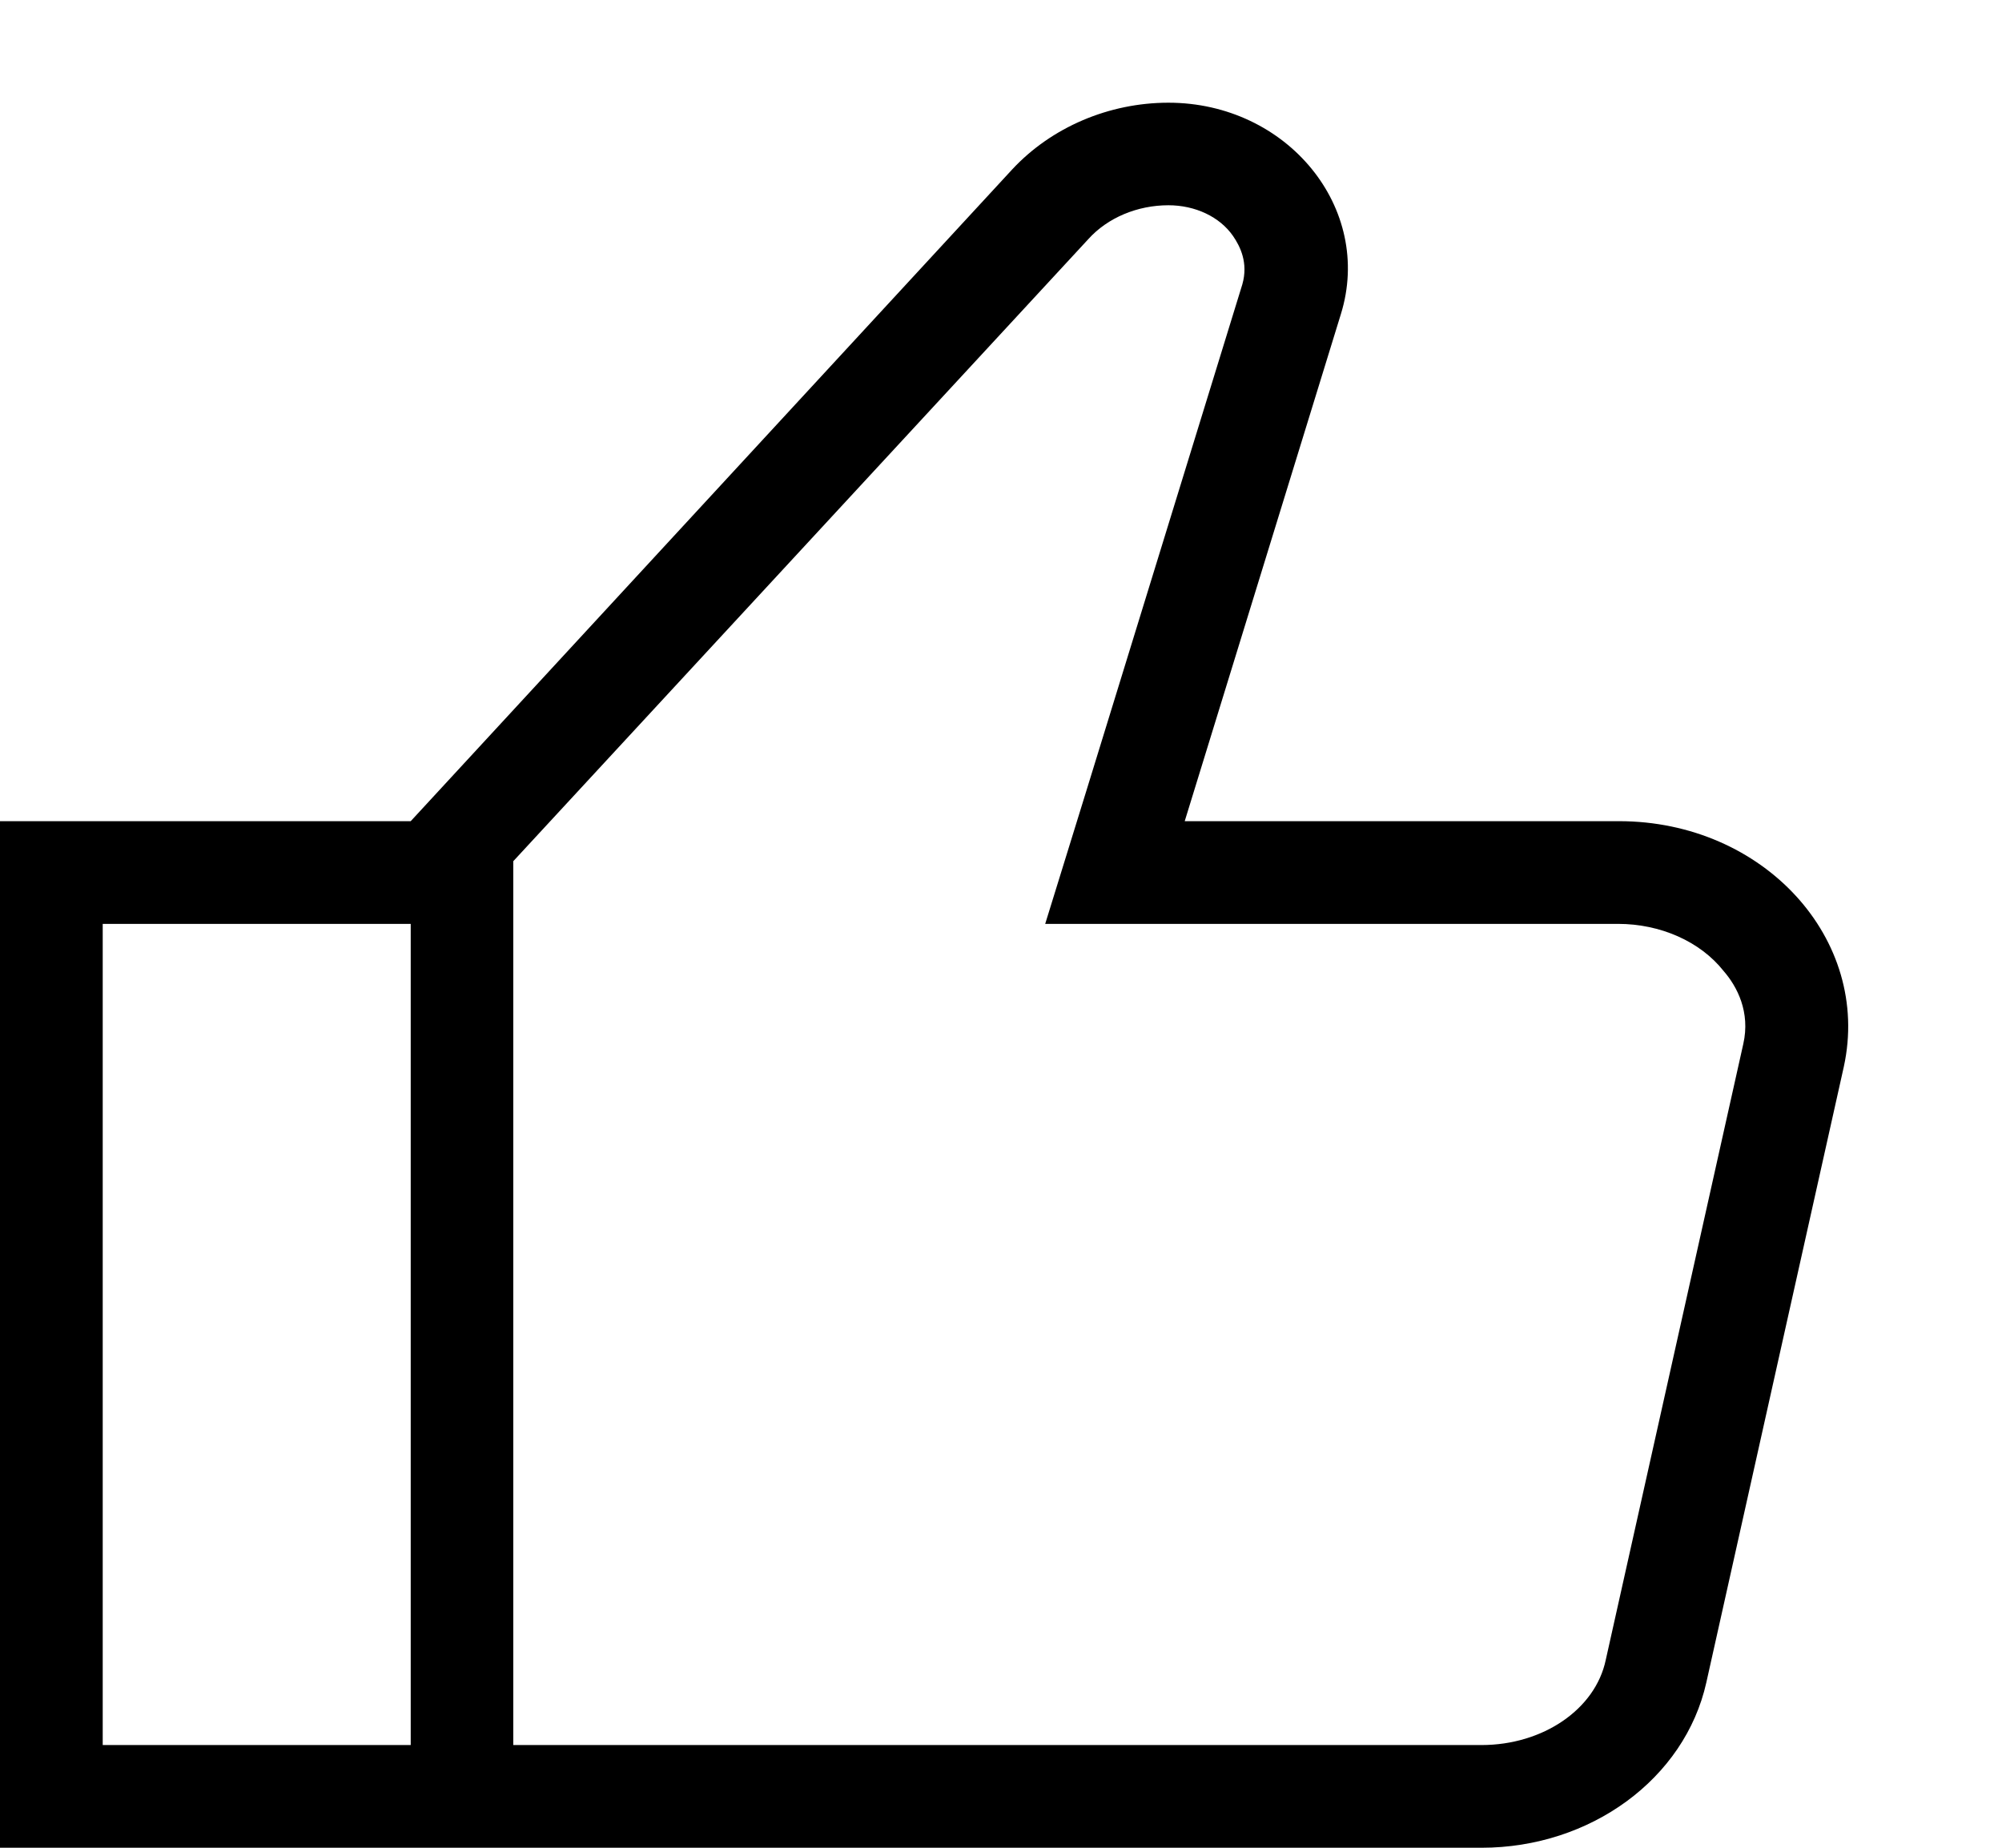 <svg xmlns="http://www.w3.org/2000/svg" width="13" height="12" viewBox="0 0 13 12" fill="none">
  <path d="M10.513 5.333H7.693L8.707 2.04C8.92 1.353 8.36 0.667 7.587 0.667C7.2 0.667 6.827 0.827 6.573 1.1L2.667 5.333H0V12H2.667H3.333H9.62C10.327 12 10.94 11.553 11.08 10.927L11.973 6.927C12.153 6.1 11.453 5.333 10.513 5.333ZM2.667 11.333H0.667V6H2.667V11.333ZM11.32 6.78L10.427 10.78C10.36 11.1 10.02 11.333 9.62 11.333H3.333V5.593L7.067 1.553C7.193 1.413 7.387 1.333 7.587 1.333C7.76 1.333 7.92 1.407 8.007 1.533C8.053 1.6 8.107 1.707 8.067 1.847L7.053 5.14L6.787 6H7.687H10.507C10.78 6 11.04 6.113 11.193 6.307C11.28 6.407 11.367 6.573 11.32 6.78Z" fill="black"/>
</svg>